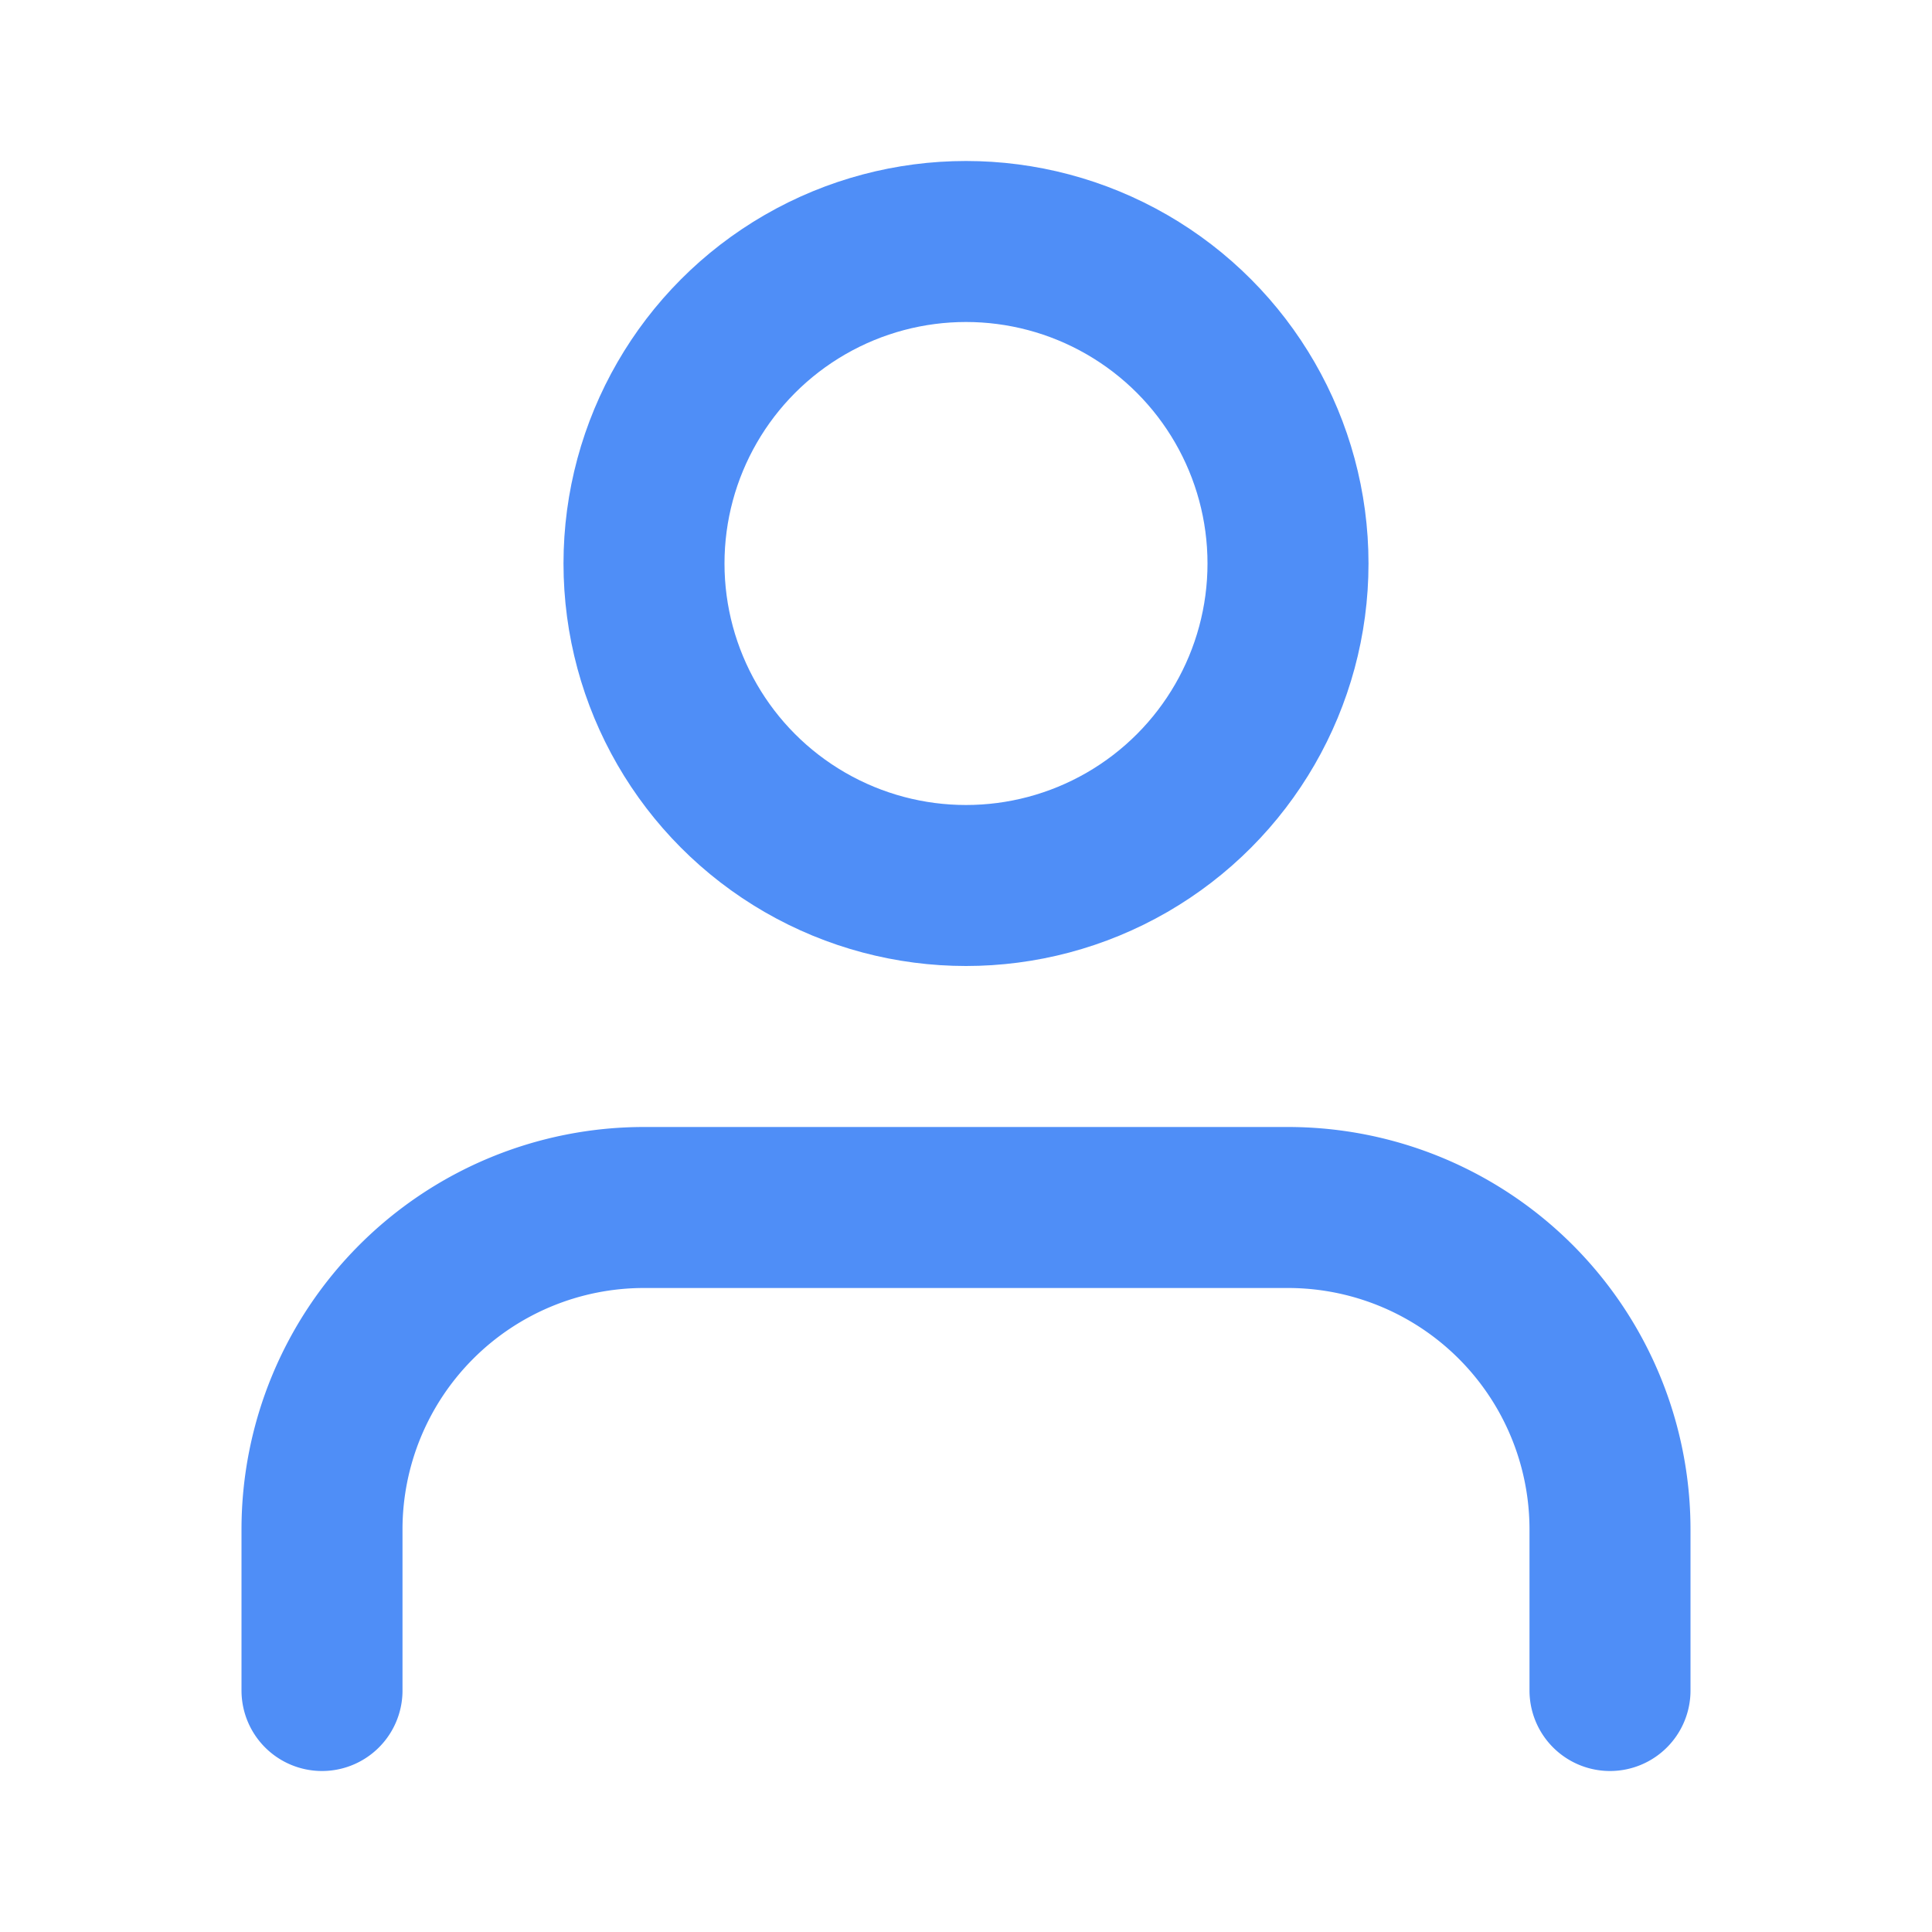 <svg xmlns="http://www.w3.org/2000/svg" width="24" height="24" viewBox="0 0 24 24" fill="none" stroke="#4F8EF7" stroke-width="2" stroke-linecap="round" stroke-linejoin="round">
  <path d="M20 21v-2a4 4 0 00-4-4H8a4 4 0 00-4 4v2"/>
  <circle cx="12" cy="7" r="4"/>
</svg>